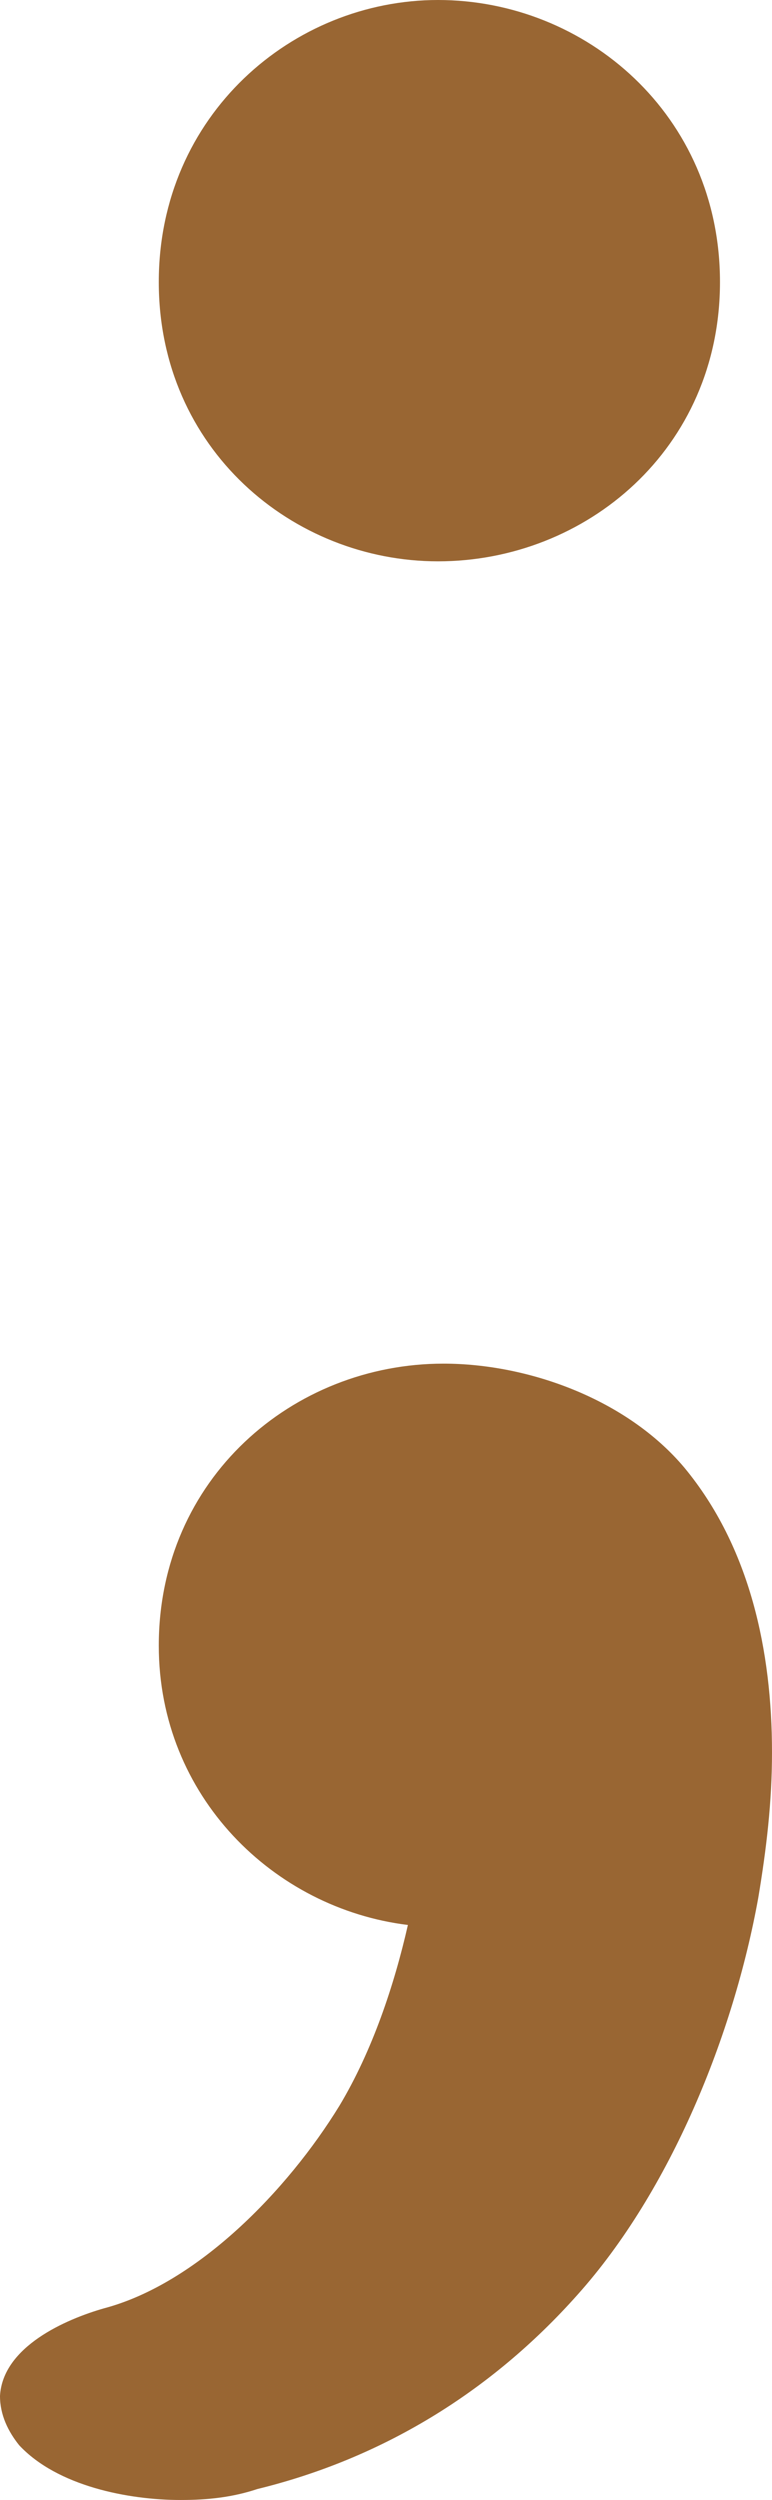 <?xml version="1.0" encoding="UTF-8"?>
<!DOCTYPE svg PUBLIC "-//W3C//DTD SVG 1.1//EN" "http://www.w3.org/Graphics/SVG/1.1/DTD/svg11.dtd">
<!-- Creator: CorelDRAW X8 -->
<svg xmlns="http://www.w3.org/2000/svg" xml:space="preserve" width="282px" height="913px" version="1.1" style="shape-rendering:geometricPrecision; text-rendering:geometricPrecision; image-rendering:optimizeQuality; fill-rule:evenodd; clip-rule:evenodd"
viewBox="0 0 282 913"
 xmlns:xlink="http://www.w3.org/1999/xlink">
 <defs>
  <style type="text/css">
   <![CDATA[
    .fil0 {fill:#996633;fill-rule:nonzero}
   ]]>
  </style>
 </defs>
 <g id="Layer_x0020_1">
  <path class="fil0" d="M94 909c-9,3 -18,4 -28,4 -19,0 -45,-5 -59,-20 -4,-5 -7,-11 -7,-18 1,-18 24,-28 38,-32 34,-9 67,-43 86,-74 12,-20 20,-44 25,-66 -49,-6 -91,-47 -91,-102 0,-61 49,-103 104,-103 31,0 67,13 88,38 24,29 32,67 32,104 0,18 -2,35 -5,53 -9,50 -32,107 -66,145 -32,36 -72,60 -117,71zm66 -909c54,0 103,42 103,103 0,61 -49,102 -103,102 -53,0 -102,-41 -102,-102 0,-61 49,-103 102,-103z"/>
 </g>
</svg>
